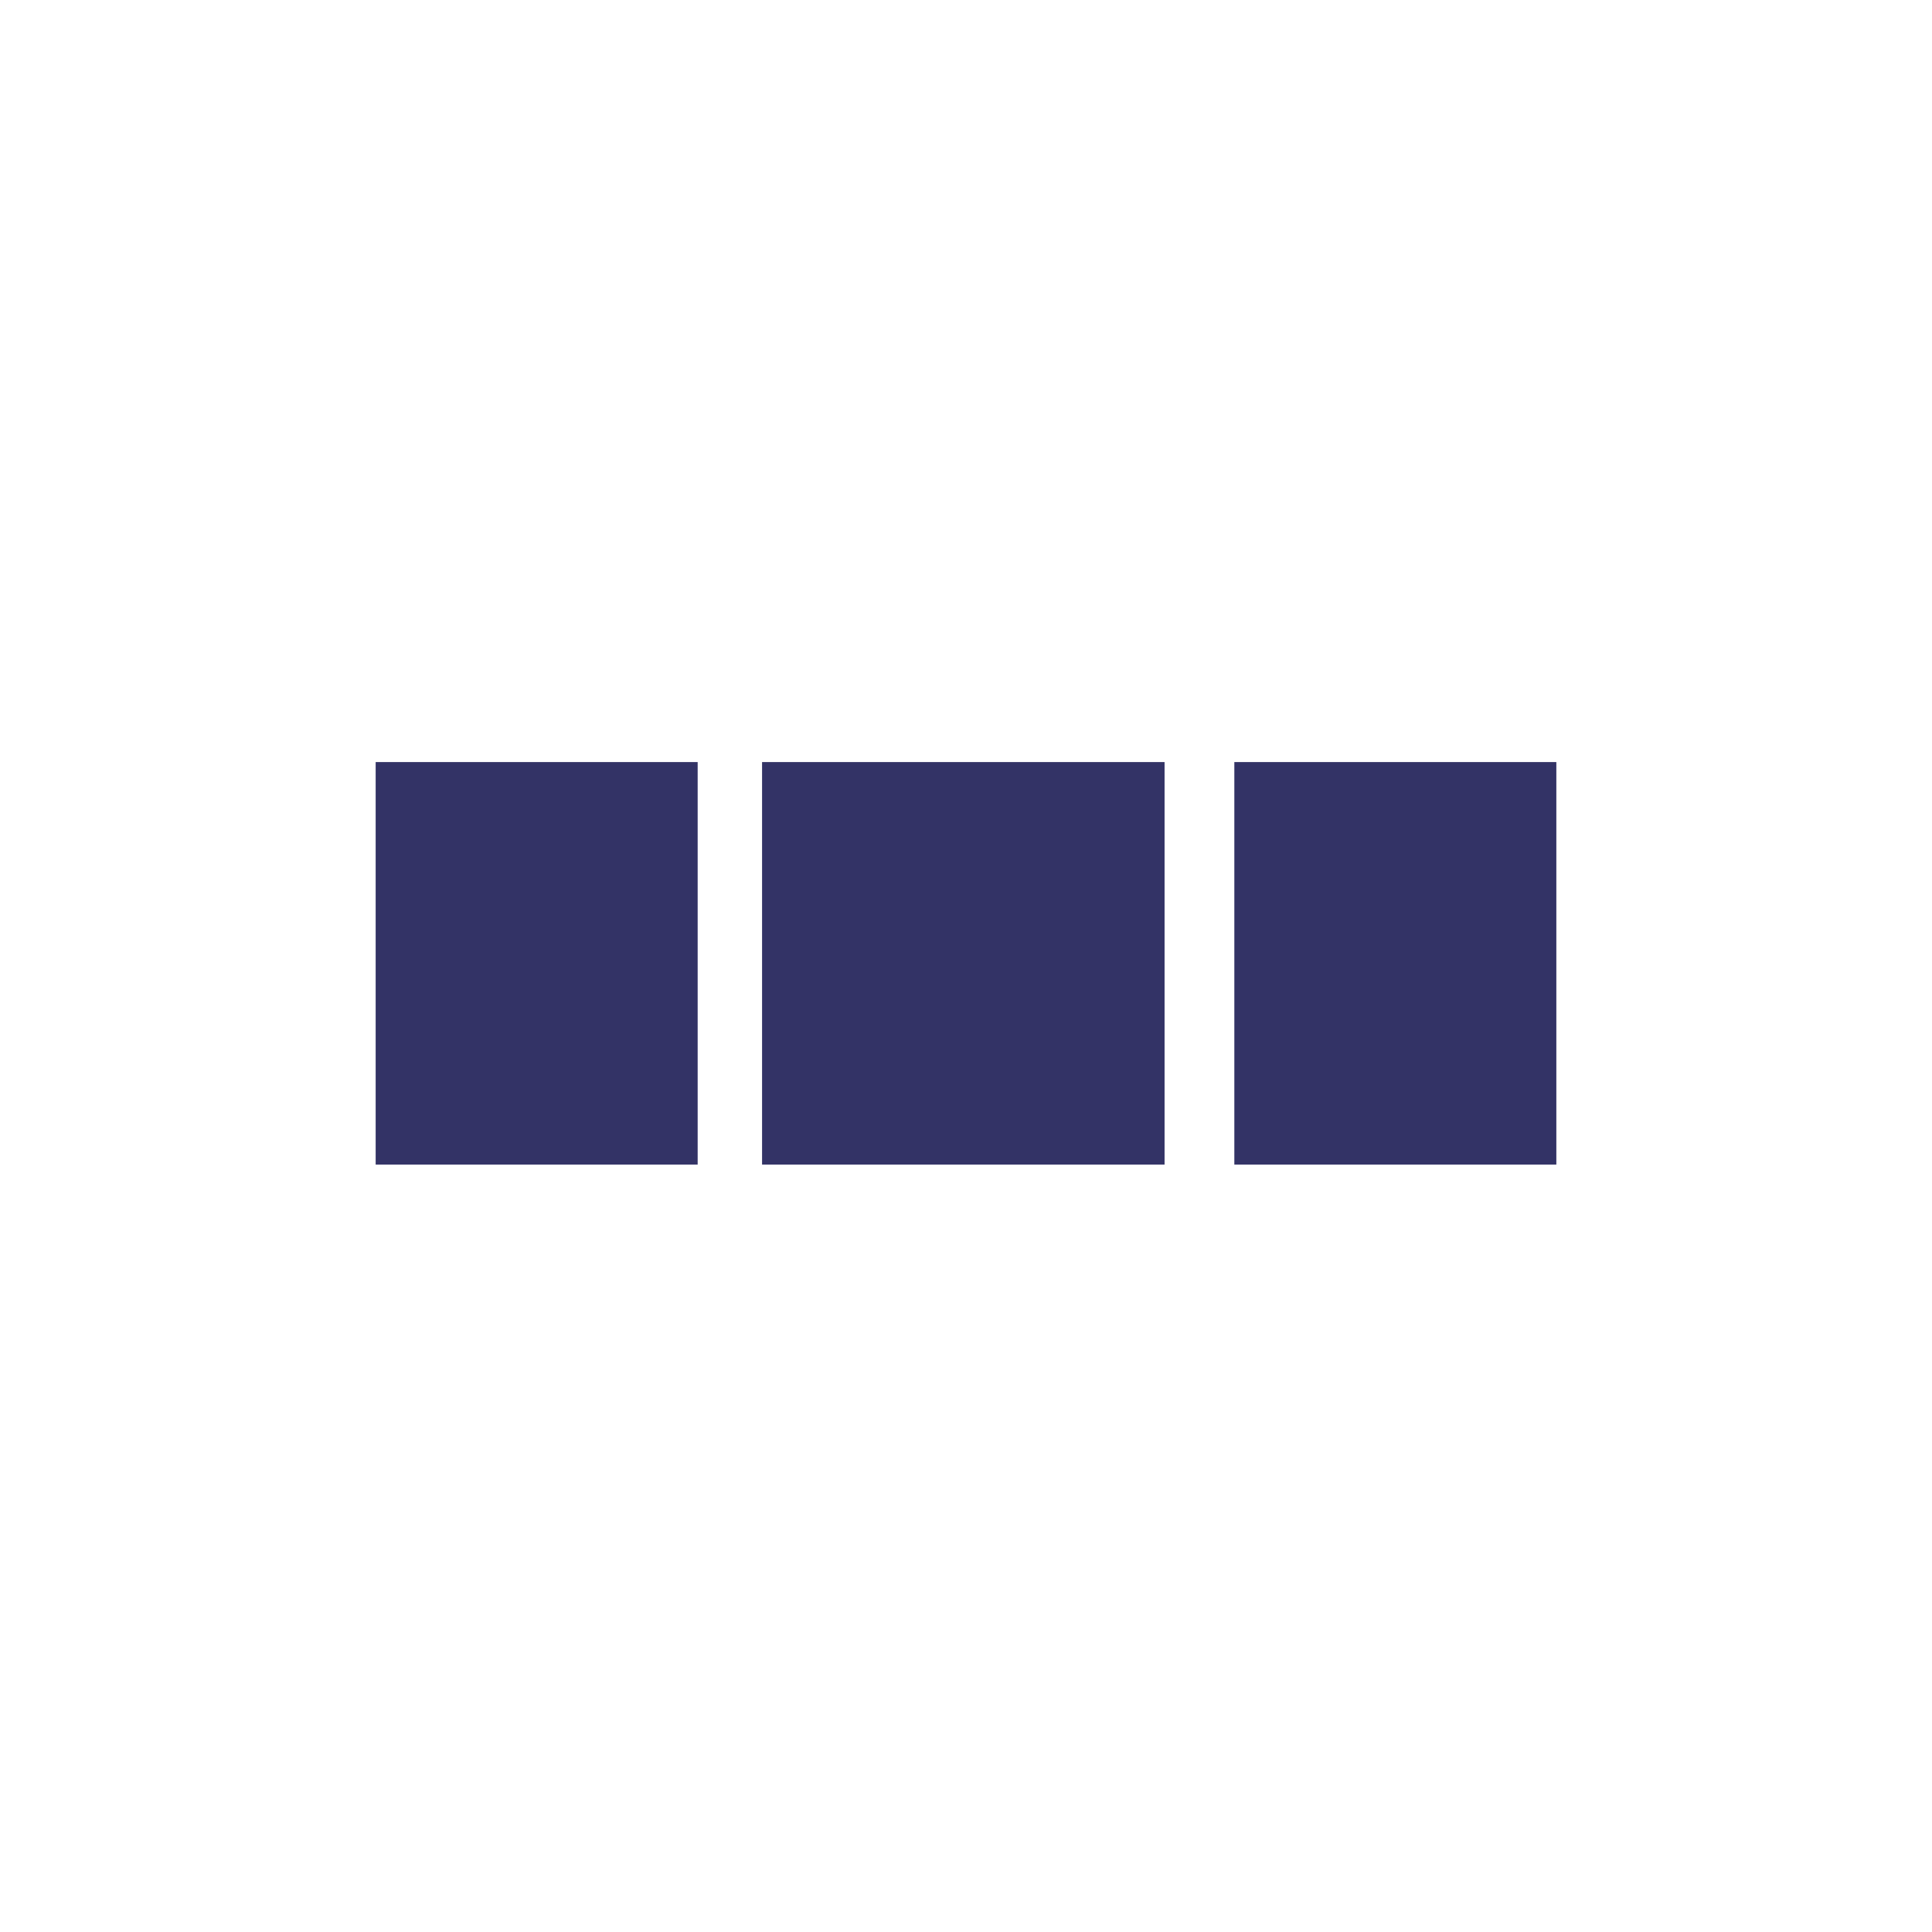 <?xml version="1.0" encoding="utf-8"?>
<!-- Generator: Adobe Illustrator 23.0.1, SVG Export Plug-In . SVG Version: 6.00 Build 0)  -->
<svg version="1.1" id="Layer_1" xmlns="http://www.w3.org/2000/svg" xmlns:xlink="http://www.w3.org/1999/xlink" x="0px" y="0px"
	 viewBox="0 0 36 36" style="enable-background:new 0 0 36 36;" xml:space="preserve">
<style type="text/css">
	.st0{fill:#333366;}
</style>
<g>
	<rect x="7" y="14.2" class="st0" width="6" height="7.5"/>
	<rect x="14.2" y="14.2" class="st0" width="7.5" height="7.5"/>
	<rect x="23" y="14.2" class="st0" width="6" height="7.5"/>
</g>
</svg>
